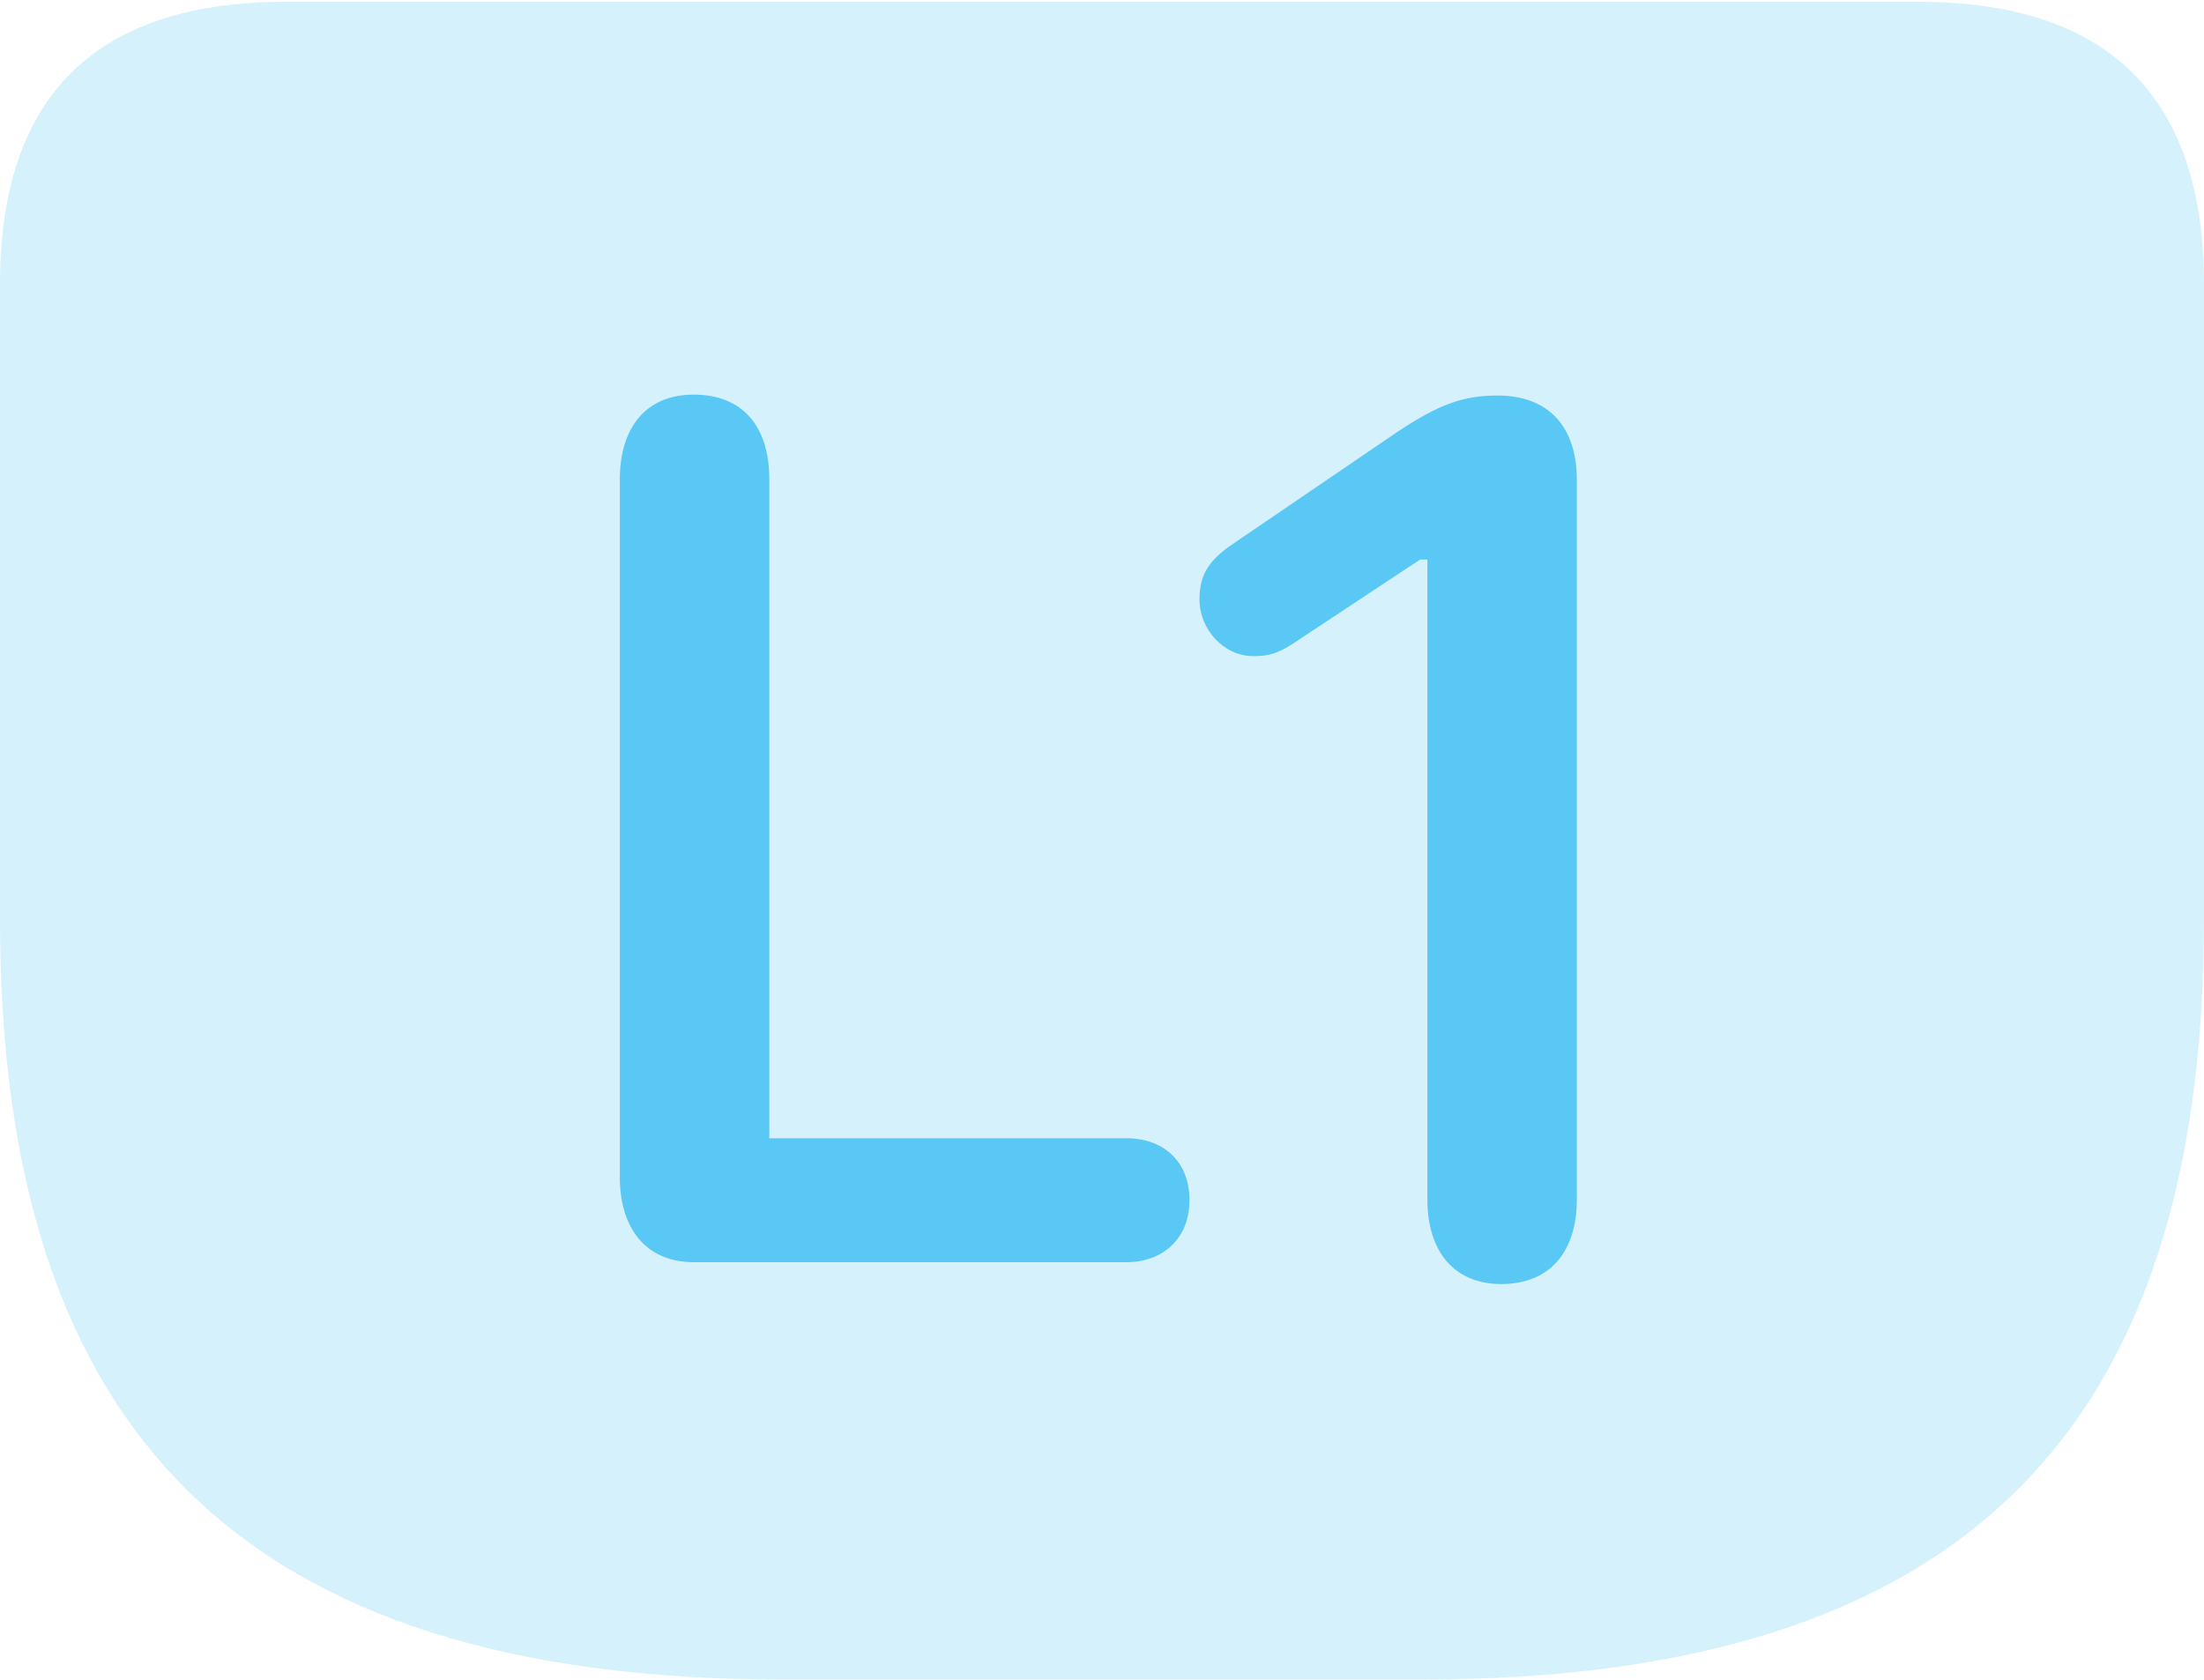 <?xml version="1.0" encoding="UTF-8"?>
<!--Generator: Apple Native CoreSVG 175.5-->
<!DOCTYPE svg
PUBLIC "-//W3C//DTD SVG 1.1//EN"
       "http://www.w3.org/Graphics/SVG/1.1/DTD/svg11.dtd">
<svg version="1.1" xmlns="http://www.w3.org/2000/svg" xmlns:xlink="http://www.w3.org/1999/xlink" width="29.517" height="22.498">
 <g>
  <rect height="22.498" opacity="0" width="29.517" x="0" y="0"/>
  <path d="M10.498 22.498L19.031 22.498C26.294 22.498 29.517 19.165 29.517 12.317L29.517 3.809C29.517 1.294 28.235 0.024 25.684 0.024L3.833 0.024C1.282 0.024 0 1.282 0 3.809L0 12.317C0 19.165 3.223 22.498 10.498 22.498Z" fill="#5ac8f5" fill-opacity="0.25"/>
  <path d="M9.29 16.907C8.643 16.907 8.301 16.443 8.301 15.771L8.301 6.421C8.301 5.737 8.643 5.286 9.29 5.286C9.949 5.286 10.303 5.713 10.303 6.421L10.303 15.247L15.088 15.247C15.576 15.247 15.93 15.552 15.93 16.077C15.93 16.589 15.576 16.907 15.088 16.907ZM20.105 17.2C19.482 17.2 19.116 16.773 19.116 16.064L19.116 7.495L19.019 7.495L17.395 8.569C17.114 8.765 16.98 8.789 16.785 8.789C16.382 8.789 16.064 8.423 16.064 8.032C16.064 7.715 16.174 7.532 16.455 7.324L18.713 5.786C19.263 5.42 19.592 5.298 20.056 5.298C20.727 5.298 21.118 5.701 21.118 6.433L21.118 16.064C21.118 16.773 20.752 17.2 20.105 17.2Z" fill="#5ac8f5"/>
 </g>
</svg>
